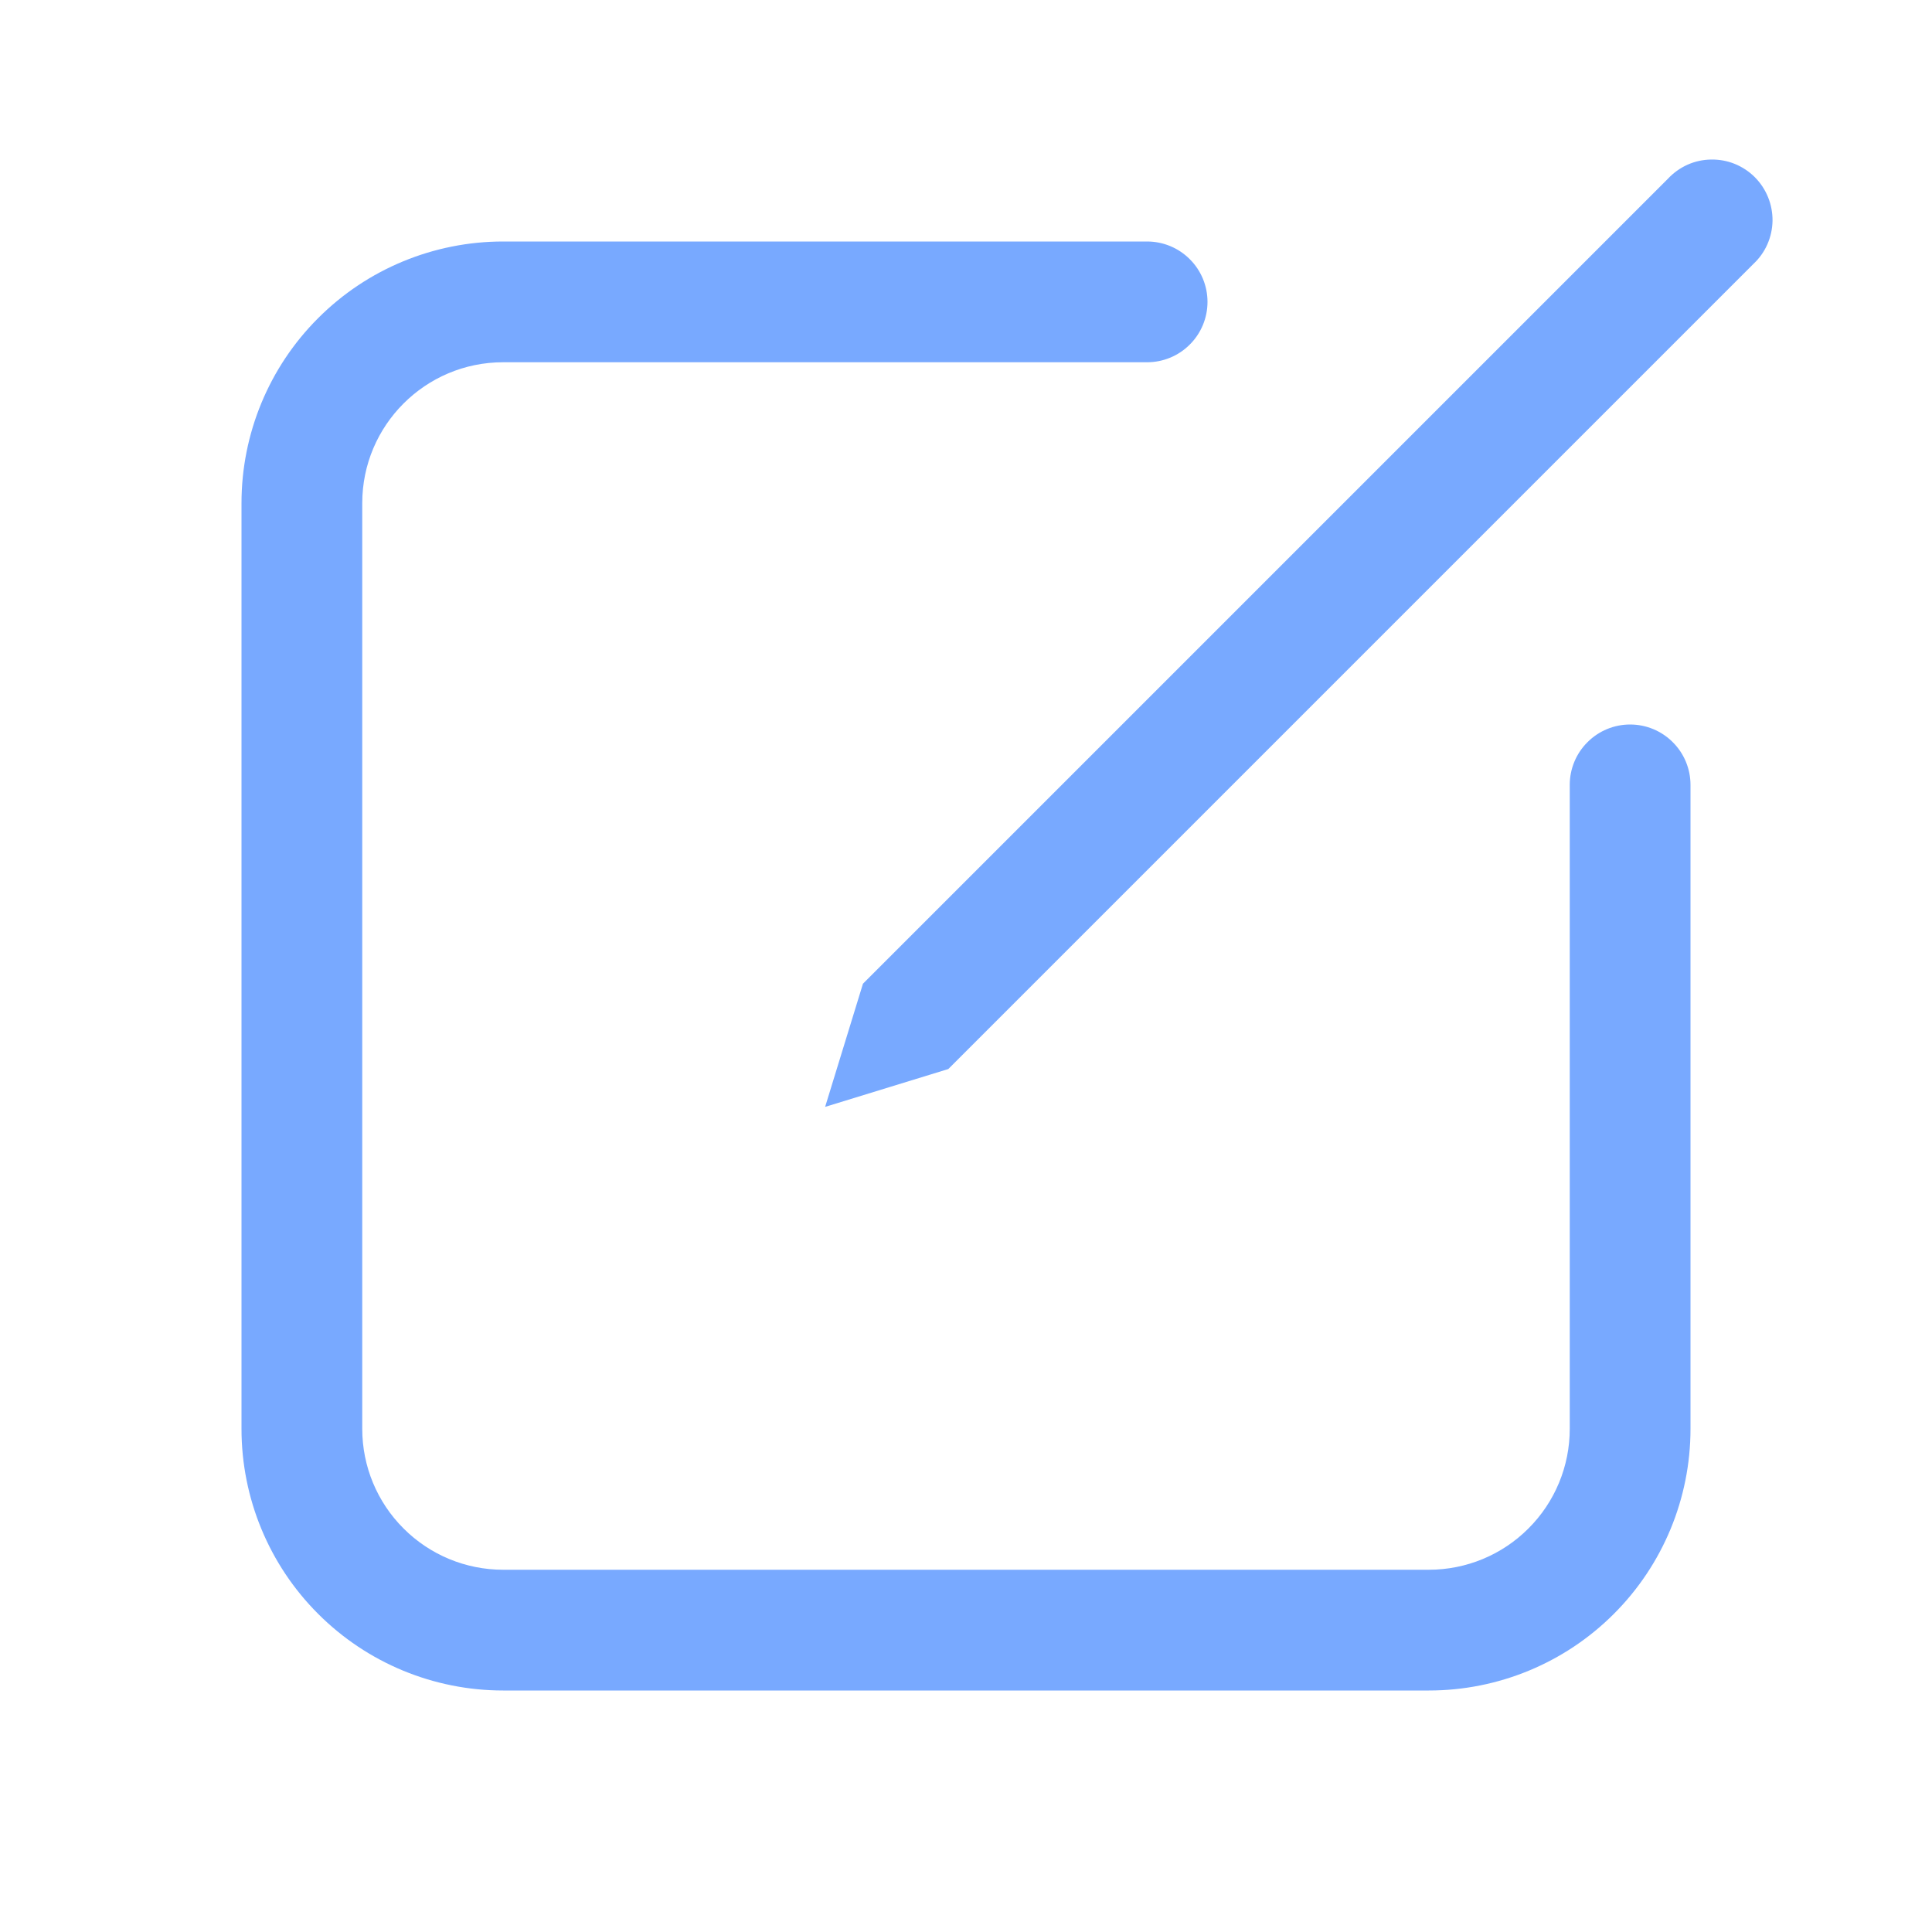 <svg width="24" height="24" viewBox="0 0 24 24" fill="none" xmlns="http://www.w3.org/2000/svg">
<path d="M21.78 3.28C21.854 3.211 21.913 3.129 21.954 3.037C21.995 2.945 22.017 2.845 22.019 2.745C22.02 2.644 22.002 2.544 21.964 2.451C21.926 2.357 21.87 2.272 21.799 2.201C21.728 2.13 21.643 2.074 21.55 2.036C21.456 1.998 21.356 1.98 21.256 1.982C21.155 1.983 21.055 2.005 20.963 2.046C20.872 2.087 20.789 2.146 20.72 2.22L10.72 12.22L10.25 13.75L11.78 13.28L21.78 3.28Z" fill="#78A9FF"/>
<path d="M6.25 3C5.388 3 4.561 3.342 3.952 3.952C3.342 4.561 3 5.388 3 6.25V17.75C3 18.612 3.342 19.439 3.952 20.048C4.561 20.658 5.388 21 6.25 21H17.75C18.612 21 19.439 20.658 20.048 20.048C20.658 19.439 21 18.612 21 17.75V9.75C21 9.551 20.921 9.36 20.78 9.22C20.64 9.079 20.449 9 20.25 9C20.051 9 19.86 9.079 19.72 9.22C19.579 9.36 19.5 9.551 19.5 9.75V17.75C19.5 18.214 19.316 18.659 18.987 18.987C18.659 19.316 18.214 19.5 17.75 19.5H6.25C5.786 19.5 5.341 19.316 5.013 18.987C4.684 18.659 4.5 18.214 4.5 17.75V6.25C4.5 5.284 5.284 4.5 6.25 4.5H14.25C14.449 4.5 14.64 4.421 14.78 4.28C14.921 4.14 15 3.949 15 3.75C15 3.551 14.921 3.36 14.78 3.22C14.64 3.079 14.449 3 14.25 3H6.25Z" fill="#78A9FF"/>
</svg>
